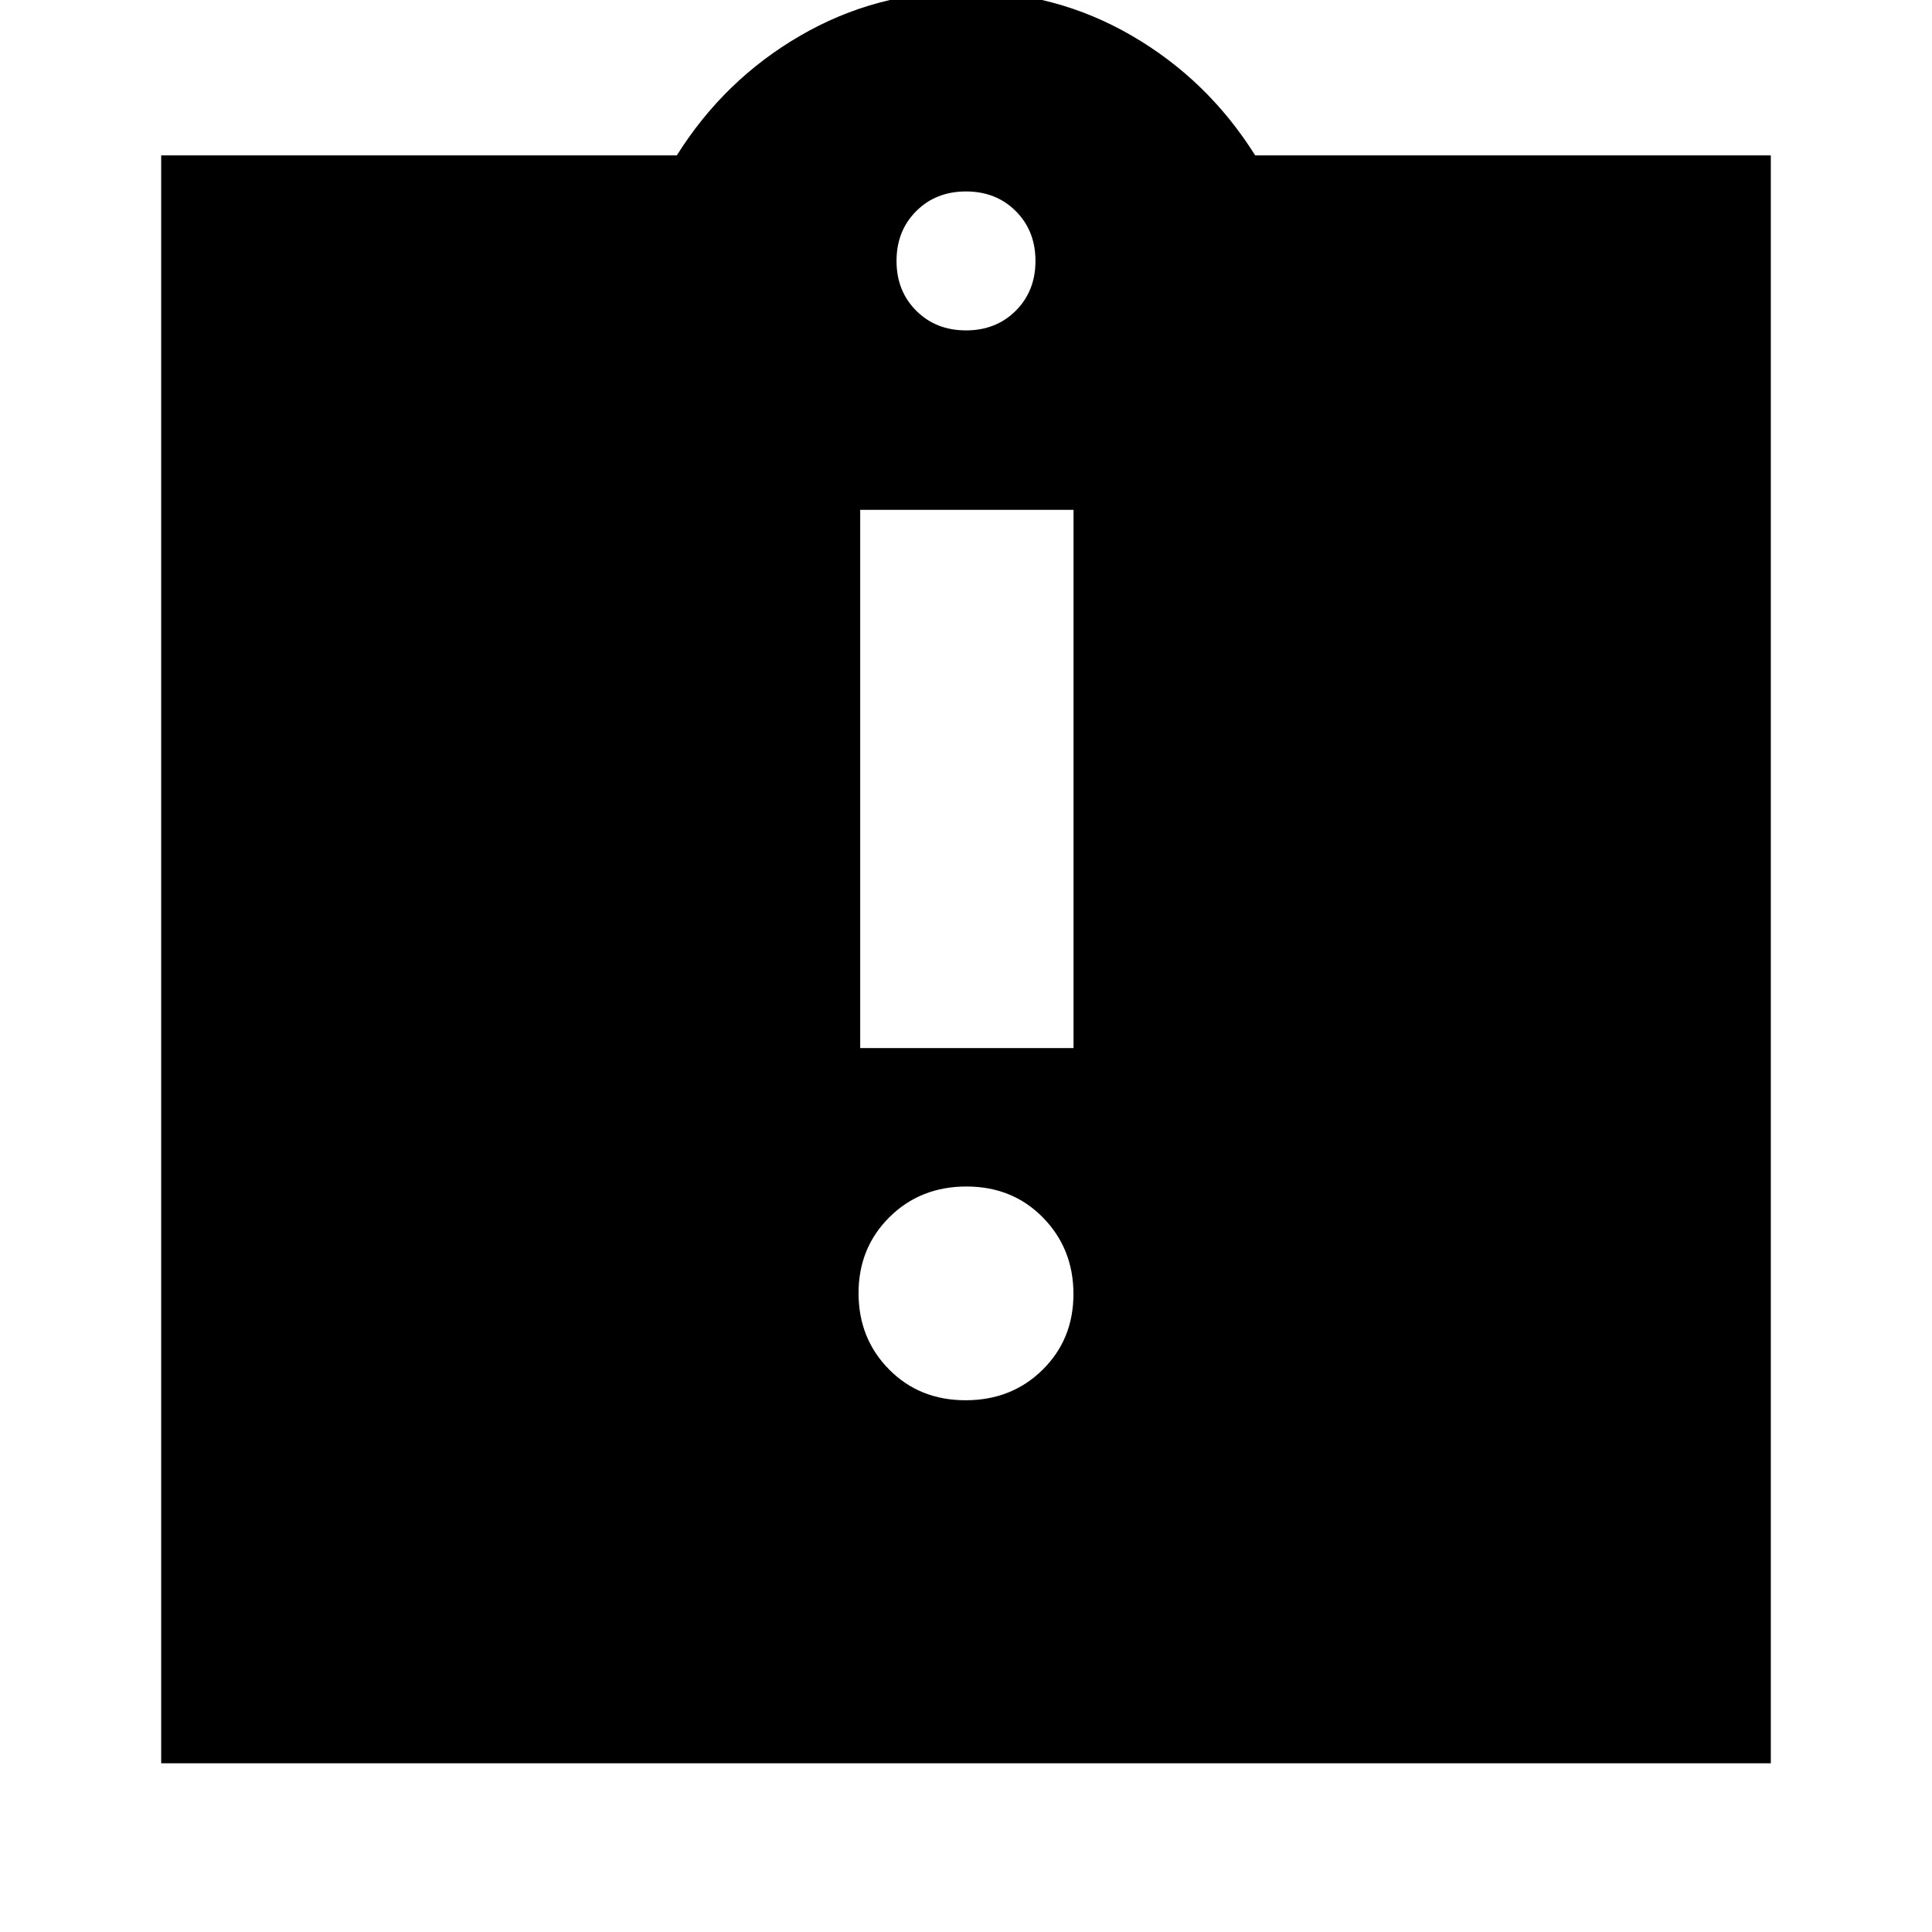 <svg xmlns="http://www.w3.org/2000/svg" height="24" viewBox="0 -960 960 960" width="24"><path d="M479.78-264.22q22.92 0 38.26-15.13 15.35-15.13 15.35-37.66 0-22.52-15.13-37.97t-38.04-15.45q-22.92 0-38.26 15.23-15.35 15.24-15.35 37.76 0 22.53 15.13 37.88 15.13 15.34 38.04 15.34Zm-52.35-175h106v-267.43h-106v267.43ZM80.09-83.83v-798.95H336.3q23.57-37.57 61.35-59.5 37.78-21.94 82.35-21.94 44.57 0 82.35 21.94 37.78 21.93 61.35 59.5h256.21v798.95H80.09Zm399.91-712q14.96 0 24.74-9.78 9.78-9.78 9.78-24.74 0-14.96-9.78-24.74-9.78-9.78-24.74-9.78-14.96 0-24.74 9.78-9.78 9.78-9.78 24.74 0 14.96 9.78 24.74 9.78 9.78 24.74 9.78Z"/></svg>